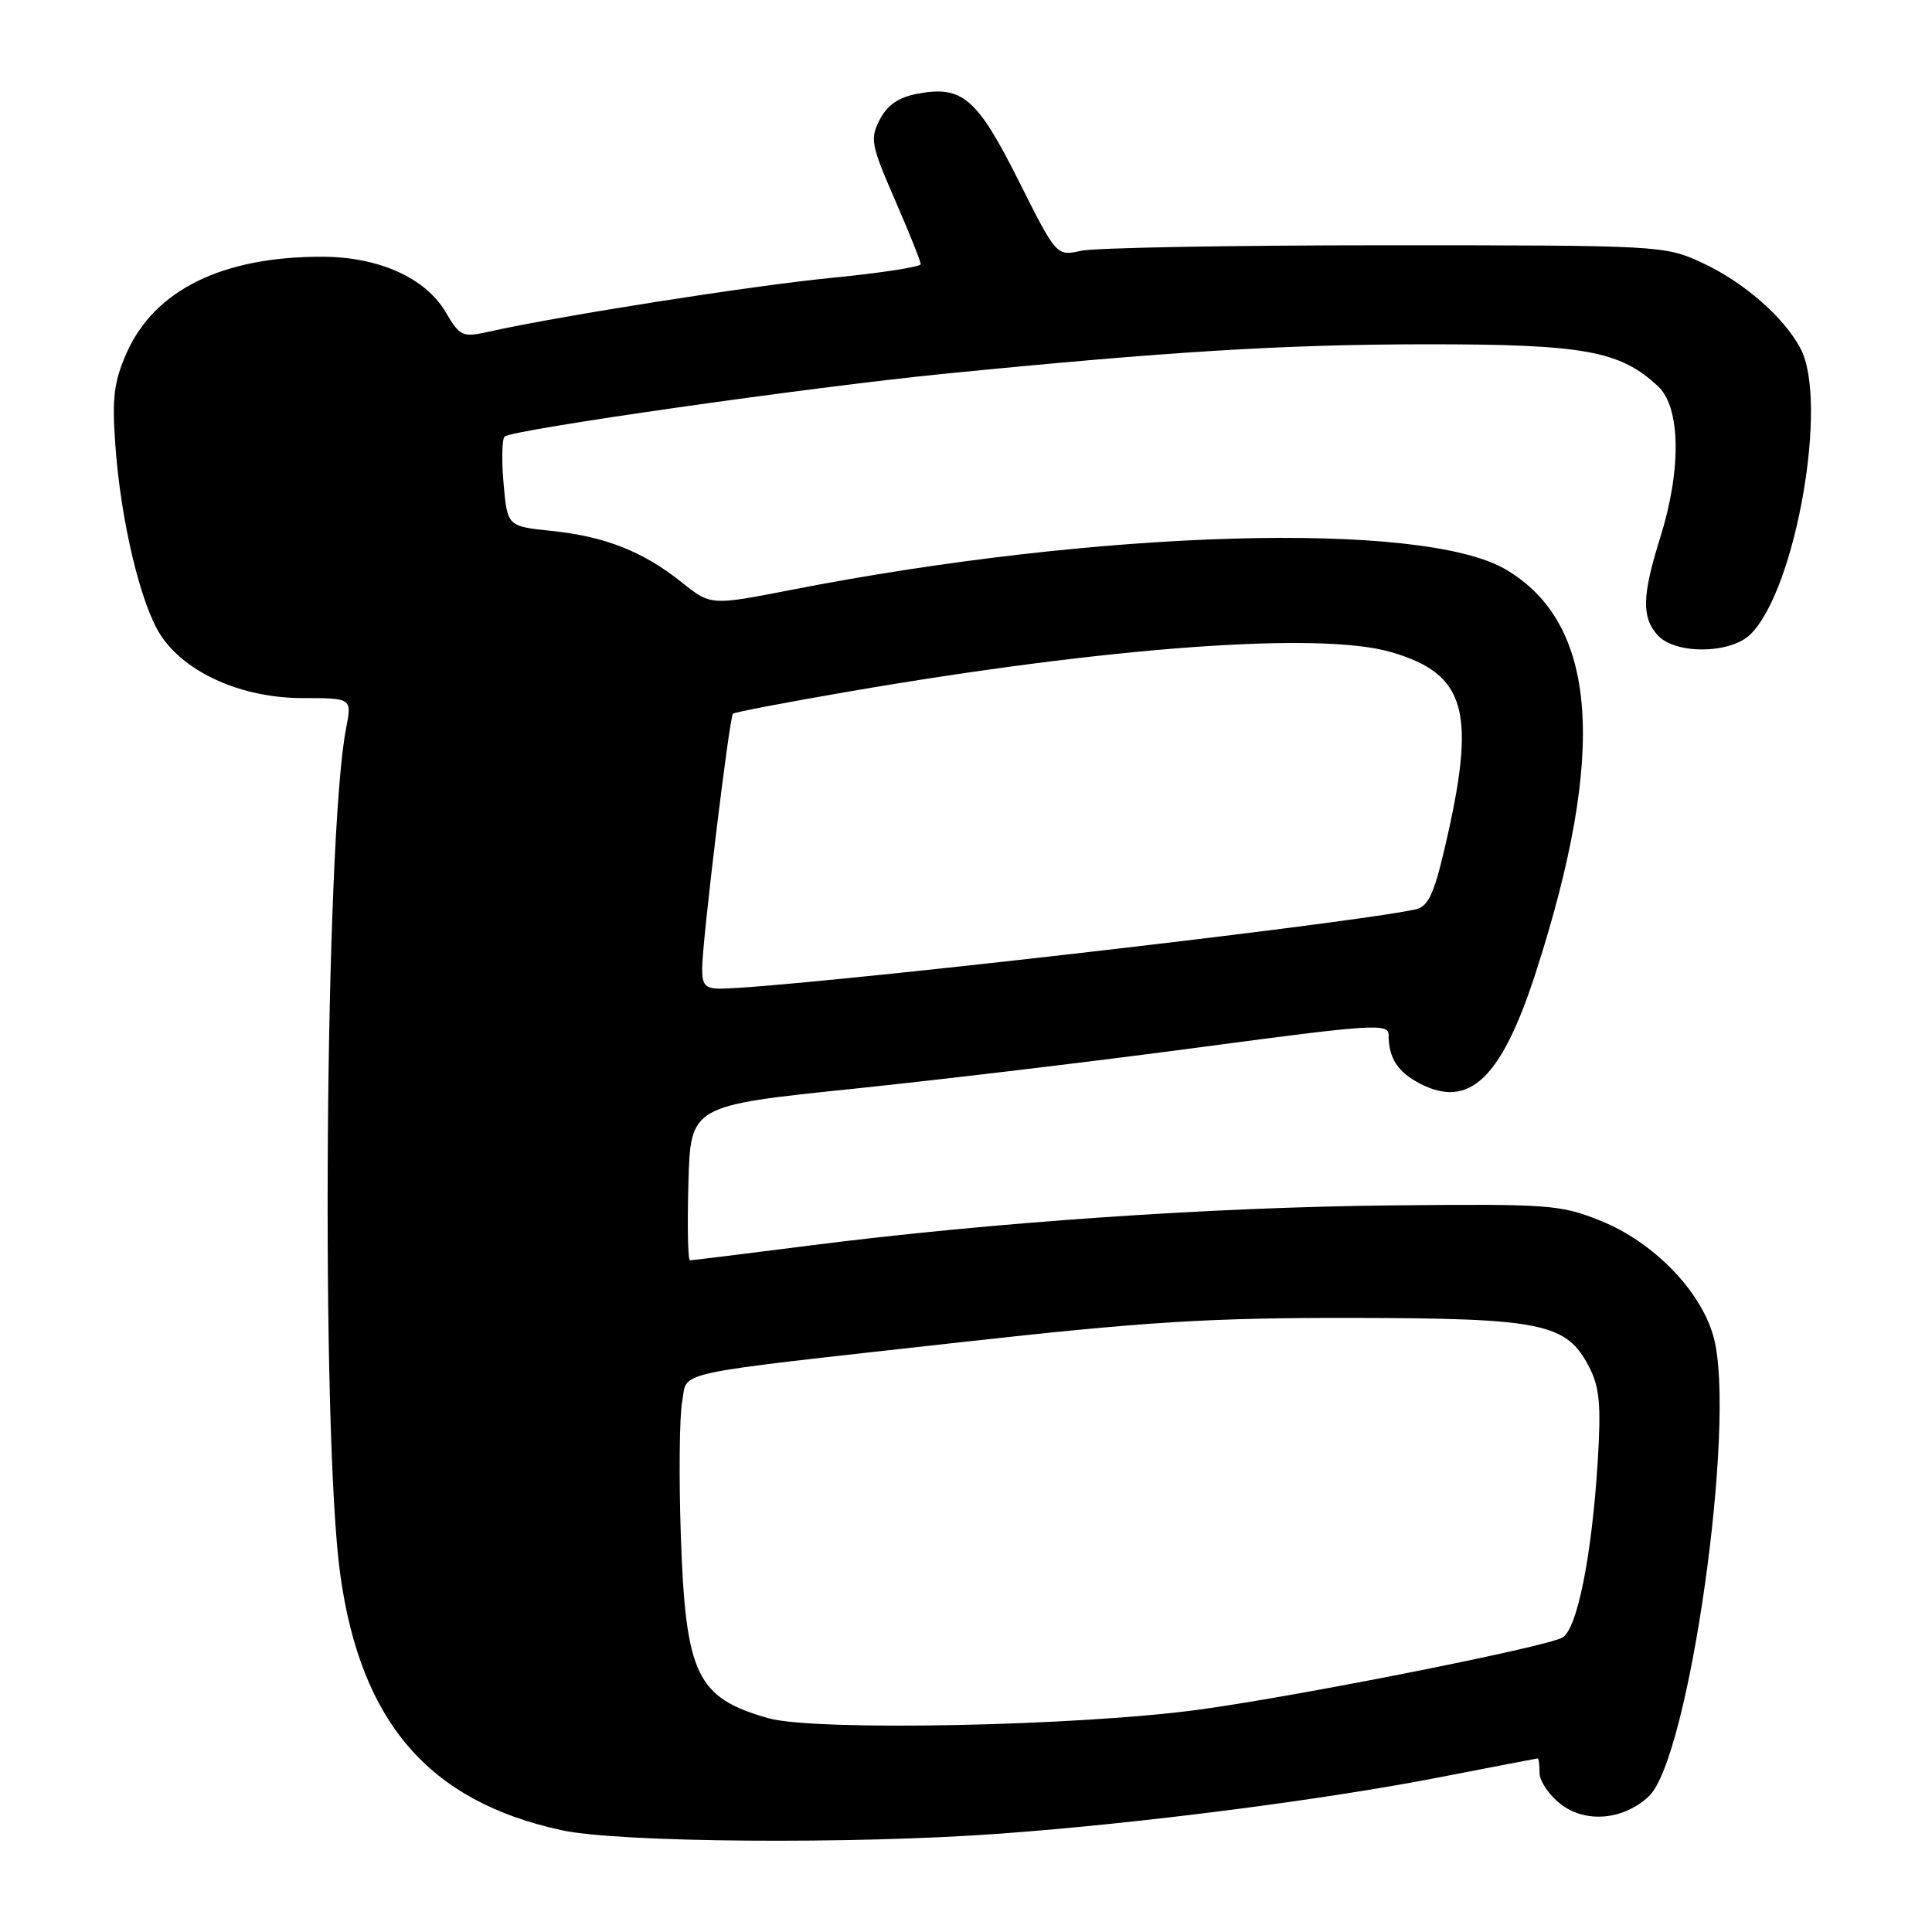 <?xml version="1.0" encoding="UTF-8" standalone="no"?>
<!DOCTYPE svg PUBLIC "-//W3C//DTD SVG 1.1//EN" "http://www.w3.org/Graphics/SVG/1.1/DTD/svg11.dtd" >
<svg xmlns="http://www.w3.org/2000/svg" xmlns:xlink="http://www.w3.org/1999/xlink" version="1.1" viewBox="0 0 256 256">
 <g >
 <path fill="currentColor"
d=" M 132.50 242.97 C 151.07 241.62 175.59 238.47 191.00 235.45 C 197.88 234.11 203.61 233.01 203.75 233.00 C 203.89 233.00 204.00 233.87 204.00 234.93 C 204.00 235.99 205.24 237.83 206.75 239.02 C 210.06 241.62 215.10 241.19 218.48 238.02 C 223.82 233.00 230.12 188.35 227.06 177.16 C 225.40 171.07 219.13 164.61 212.16 161.79 C 206.79 159.62 205.37 159.51 184.50 159.72 C 160.59 159.95 131.28 161.97 107.21 165.05 C 98.80 166.12 91.70 167.00 91.43 167.00 C 91.15 167.00 91.06 162.39 91.22 156.75 C 91.50 146.50 91.50 146.50 113.05 144.27 C 124.91 143.04 145.72 140.55 159.30 138.73 C 181.92 135.71 184.00 135.58 184.00 137.14 C 184.00 140.20 185.20 142.05 188.17 143.59 C 194.71 146.97 198.97 142.87 203.50 128.86 C 212.97 99.56 211.70 82.59 199.49 75.44 C 188.42 68.95 145.68 70.18 104.84 78.16 C 94.19 80.24 94.19 80.24 90.34 77.17 C 85.23 73.08 80.23 71.10 73.11 70.35 C 67.23 69.74 67.23 69.74 66.73 64.12 C 66.45 61.03 66.51 58.21 66.86 57.85 C 67.74 56.95 107.24 51.31 125.00 49.54 C 154.89 46.57 170.05 45.64 189.00 45.62 C 209.91 45.61 214.69 46.48 219.72 51.21 C 222.69 54.00 222.81 62.23 220.01 71.16 C 217.58 78.91 217.50 81.79 219.65 84.17 C 221.99 86.75 229.34 86.66 231.98 84.02 C 237.97 78.03 242.30 53.28 238.59 46.20 C 236.40 42.03 231.01 37.34 225.50 34.80 C 220.57 32.53 220.00 32.50 183.50 32.50 C 163.15 32.50 145.04 32.83 143.25 33.23 C 139.99 33.95 139.99 33.95 134.97 23.94 C 129.47 12.99 127.52 11.30 121.58 12.42 C 119.07 12.89 117.58 13.91 116.58 15.84 C 115.26 18.39 115.41 19.18 118.58 26.47 C 120.46 30.79 122.00 34.63 122.00 35.00 C 122.00 35.36 116.71 36.18 110.25 36.81 C 99.64 37.85 74.27 41.83 64.78 43.95 C 61.26 44.73 60.96 44.59 59.04 41.34 C 56.38 36.83 50.21 34.05 42.80 34.02 C 29.52 33.97 20.48 38.40 16.78 46.76 C 15.10 50.57 14.83 52.70 15.28 58.94 C 16.00 69.09 18.66 80.18 21.32 84.21 C 24.63 89.20 32.08 92.49 40.07 92.50 C 46.64 92.50 46.64 92.50 45.86 96.50 C 43.04 110.93 42.49 190.01 45.09 208.66 C 47.81 228.25 56.86 238.70 74.40 242.51 C 81.92 244.15 112.96 244.40 132.50 242.97 Z  M 101.81 227.67 C 92.29 224.97 90.84 221.93 90.21 203.37 C 89.95 195.60 90.03 187.67 90.39 185.74 C 91.17 181.56 87.99 182.24 127.50 177.83 C 151.79 175.13 160.15 174.61 179.00 174.63 C 204.41 174.67 207.56 175.32 210.57 181.13 C 211.95 183.80 212.16 186.13 211.72 193.46 C 210.94 206.15 208.98 215.94 207.00 217.00 C 204.60 218.28 172.27 224.70 159.00 226.52 C 143.01 228.72 107.97 229.42 101.81 227.67 Z  M 93.04 128.25 C 93.09 124.39 96.65 95.01 97.12 94.57 C 97.33 94.37 104.25 93.05 112.50 91.63 C 147.00 85.70 174.89 83.66 184.30 86.40 C 194.37 89.33 195.70 94.27 191.37 112.63 C 189.98 118.55 189.20 120.15 187.56 120.50 C 178.18 122.53 103.77 131.00 95.37 131.00 C 93.44 131.00 93.01 130.49 93.04 128.25 Z "/>
</g>
</svg>